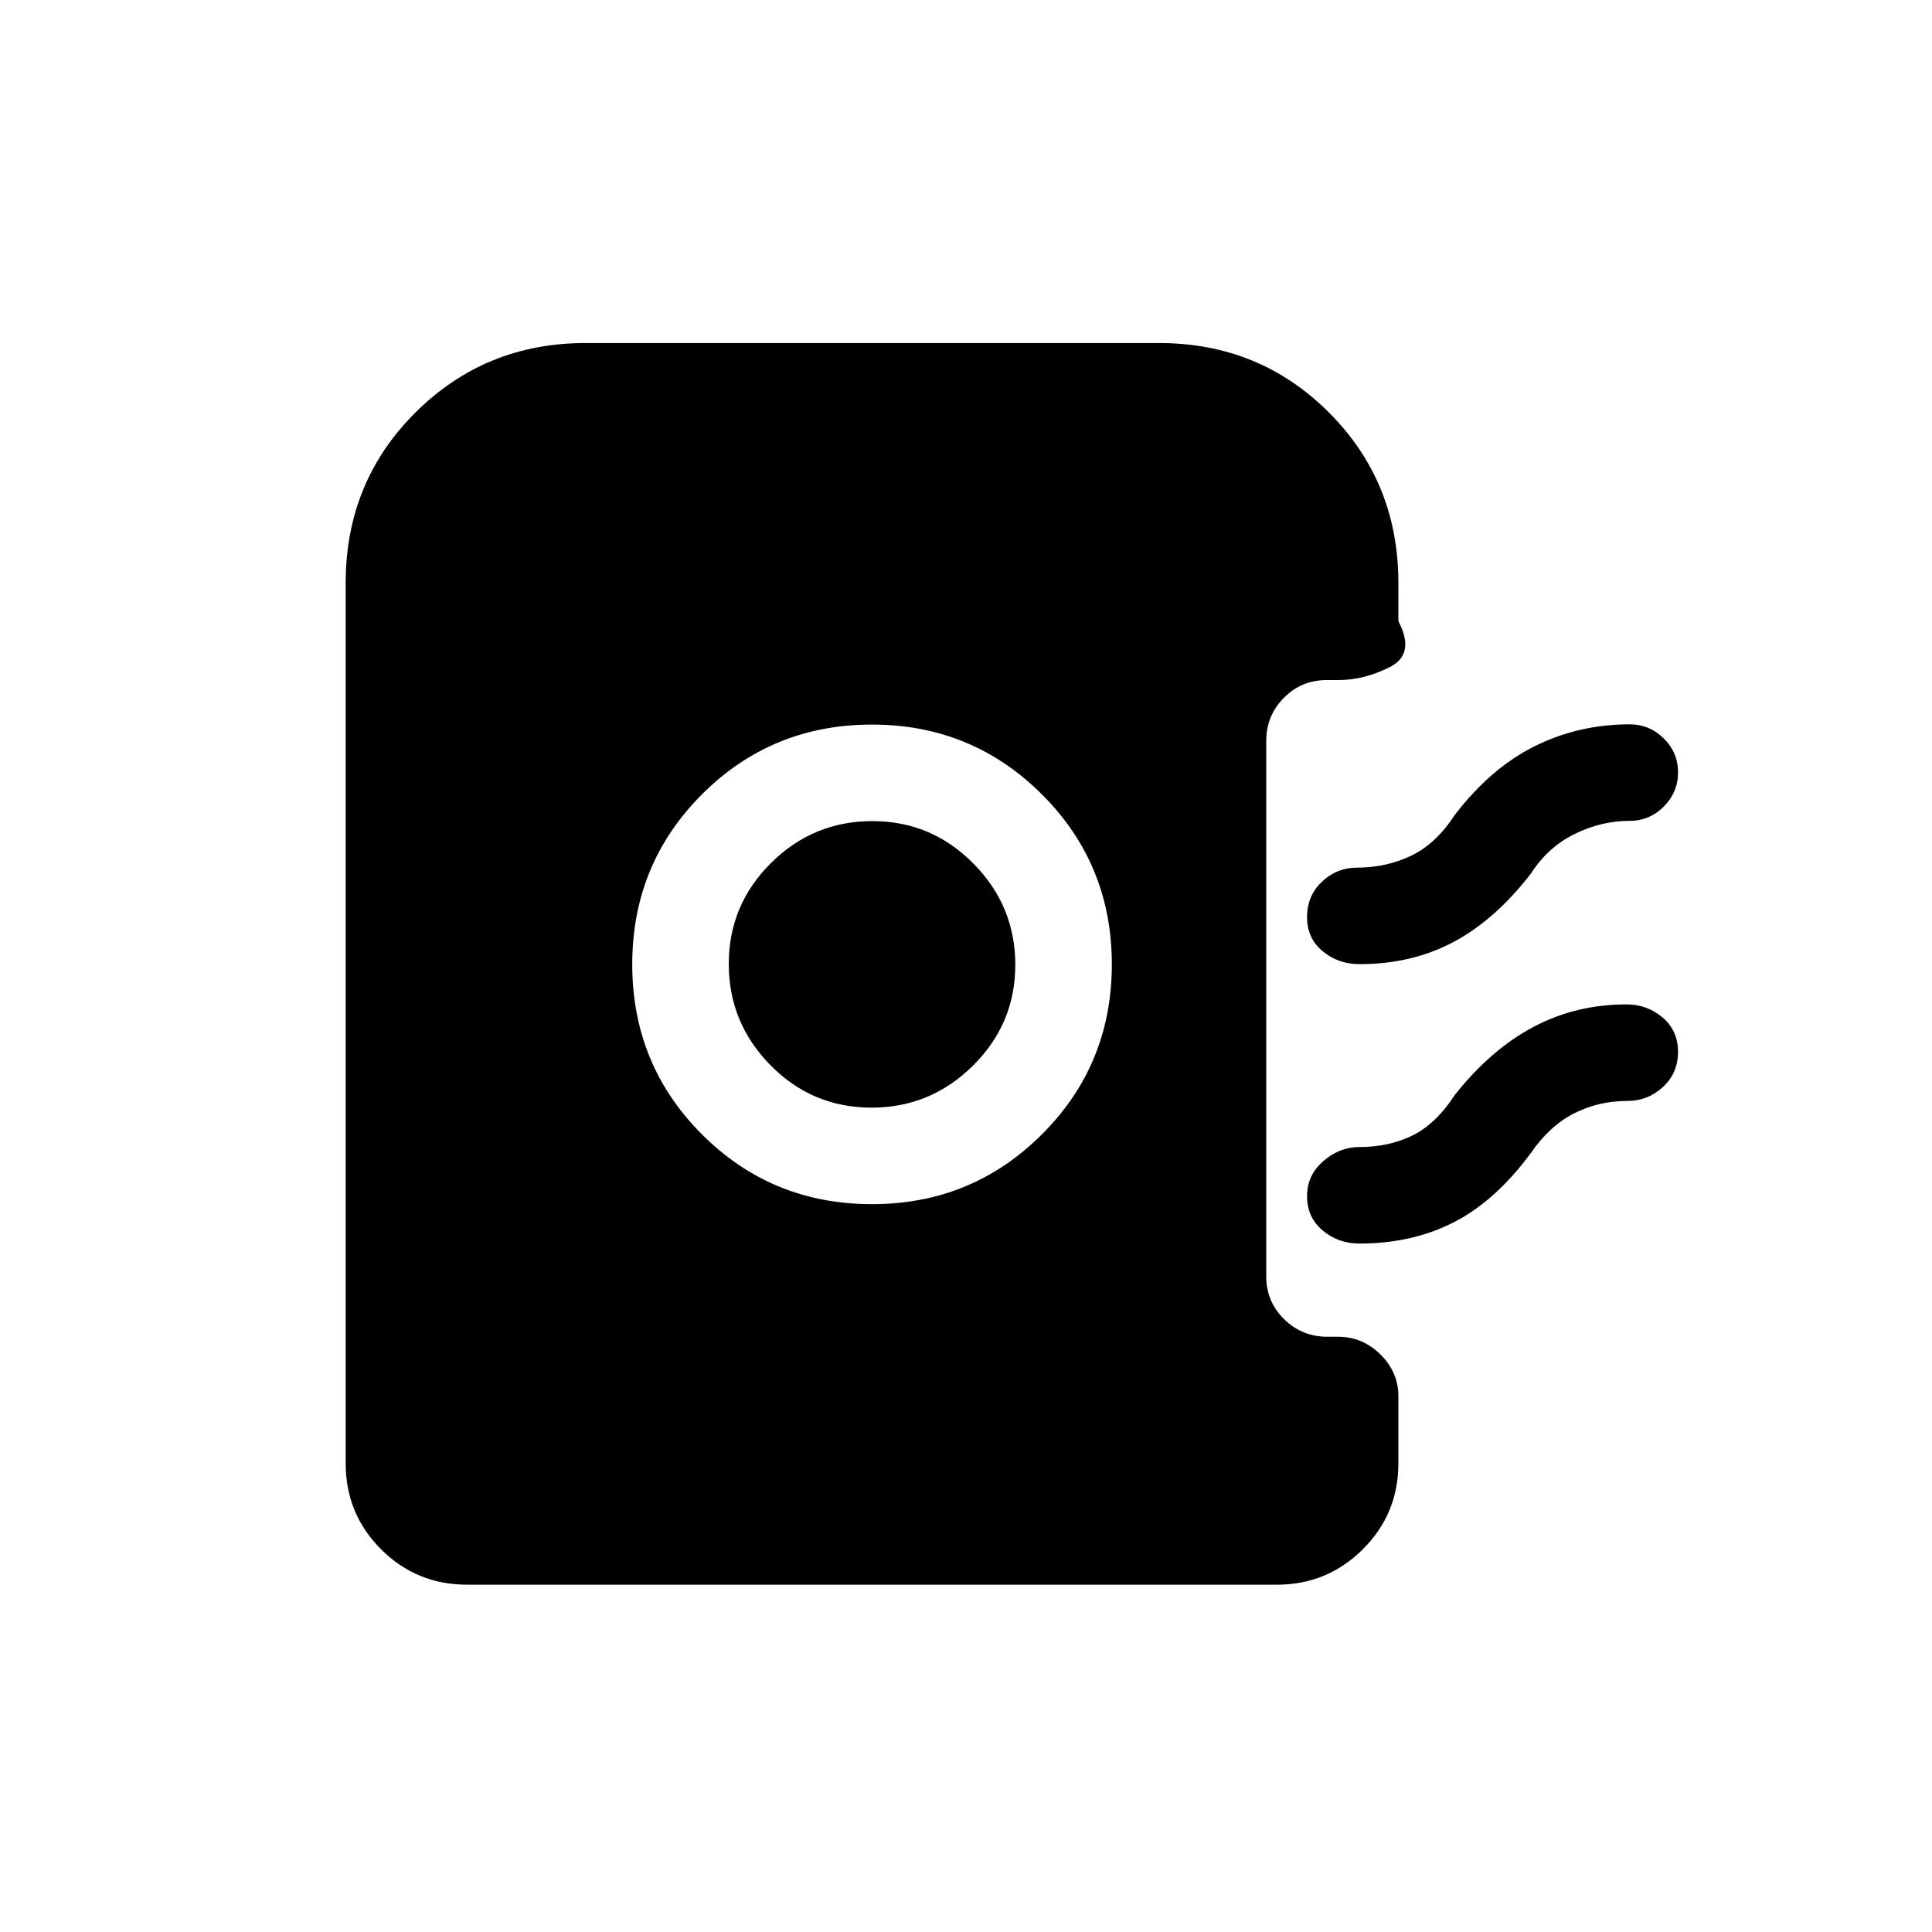 <svg xmlns="http://www.w3.org/2000/svg" height="20" viewBox="0 -960 960 960" width="20"><path d="M433.31-361.66q49.63 0 84.39-34.66t34.76-84.49q0-49.82-34.76-84.49-34.76-34.66-84.39-34.66-49.83 0-84.49 34.66-34.66 34.67-34.66 84.49 0 49.83 34.66 84.49t84.49 34.66Zm-.21-47.96q-29.48 0-50.23-21.05-20.75-21.06-20.75-50.35 0-29.29 20.96-50.13Q404.04-552 433.52-552q29.29 0 50.13 21.06 20.85 21.06 20.85 50.34 0 29.29-21.06 50.14-21.06 20.84-50.34 20.84Zm242.44-71.3q-10.58 0-18.33-6.43-7.75-6.42-7.75-16.97 0-10.54 7.4-17.55 7.41-7.01 17.48-7.01 14.47 0 26.84-5.91 12.36-5.9 21.7-20.29 17.97-23.38 39.81-34.19 21.84-10.81 47.04-10.81 9.93 0 17 7.02 7.08 7.01 7.08 16.86t-7.08 16.97q-7.07 7.11-17 7.11-14 0-27.26 6.5-13.26 6.5-21.78 19.7-17.65 22.88-38.35 33.94-20.7 11.06-46.8 11.06Zm0 138.84q-10.58 0-18.33-6.52-7.75-6.52-7.75-17.06 0-10.36 8.07-17.37 8.08-7.01 17.81-7.01 14.82 0 26.51-5.75 11.69-5.75 21.03-20.13 17.97-22.62 39.07-33.81 21.11-11.19 46.28-11.19 10.24 0 17.91 6.52t7.67 17.06q0 10.55-7.5 17.46-7.5 6.92-17.58 6.92-14.47 0-26.68 6.25-12.21 6.25-21.36 19.63-17.65 23.89-38.35 34.44-20.7 10.56-46.8 10.56Zm-443.5 169.5q-25.1 0-42.69-17.58-17.58-17.58-17.58-42.69v-437.53q0-50.14 34.66-84.65 34.67-34.51 84.49-34.51H576q49.83 0 84.34 34.51 34.5 34.51 34.5 84.65v19.03q8.58 16.31-4.21 22.79T665-622.08h-5.77q-12.55 0-21.29 8.84-8.75 8.84-8.75 21.39v266.04q0 12.55 8.87 21.3 8.88 8.74 21.61 8.74h5.27q12.06 0 20.98 8.79 8.92 8.8 8.92 20.67v33.46q0 25.11-17.67 42.69-17.68 17.58-42.59 17.58H232.04Z"/></svg>